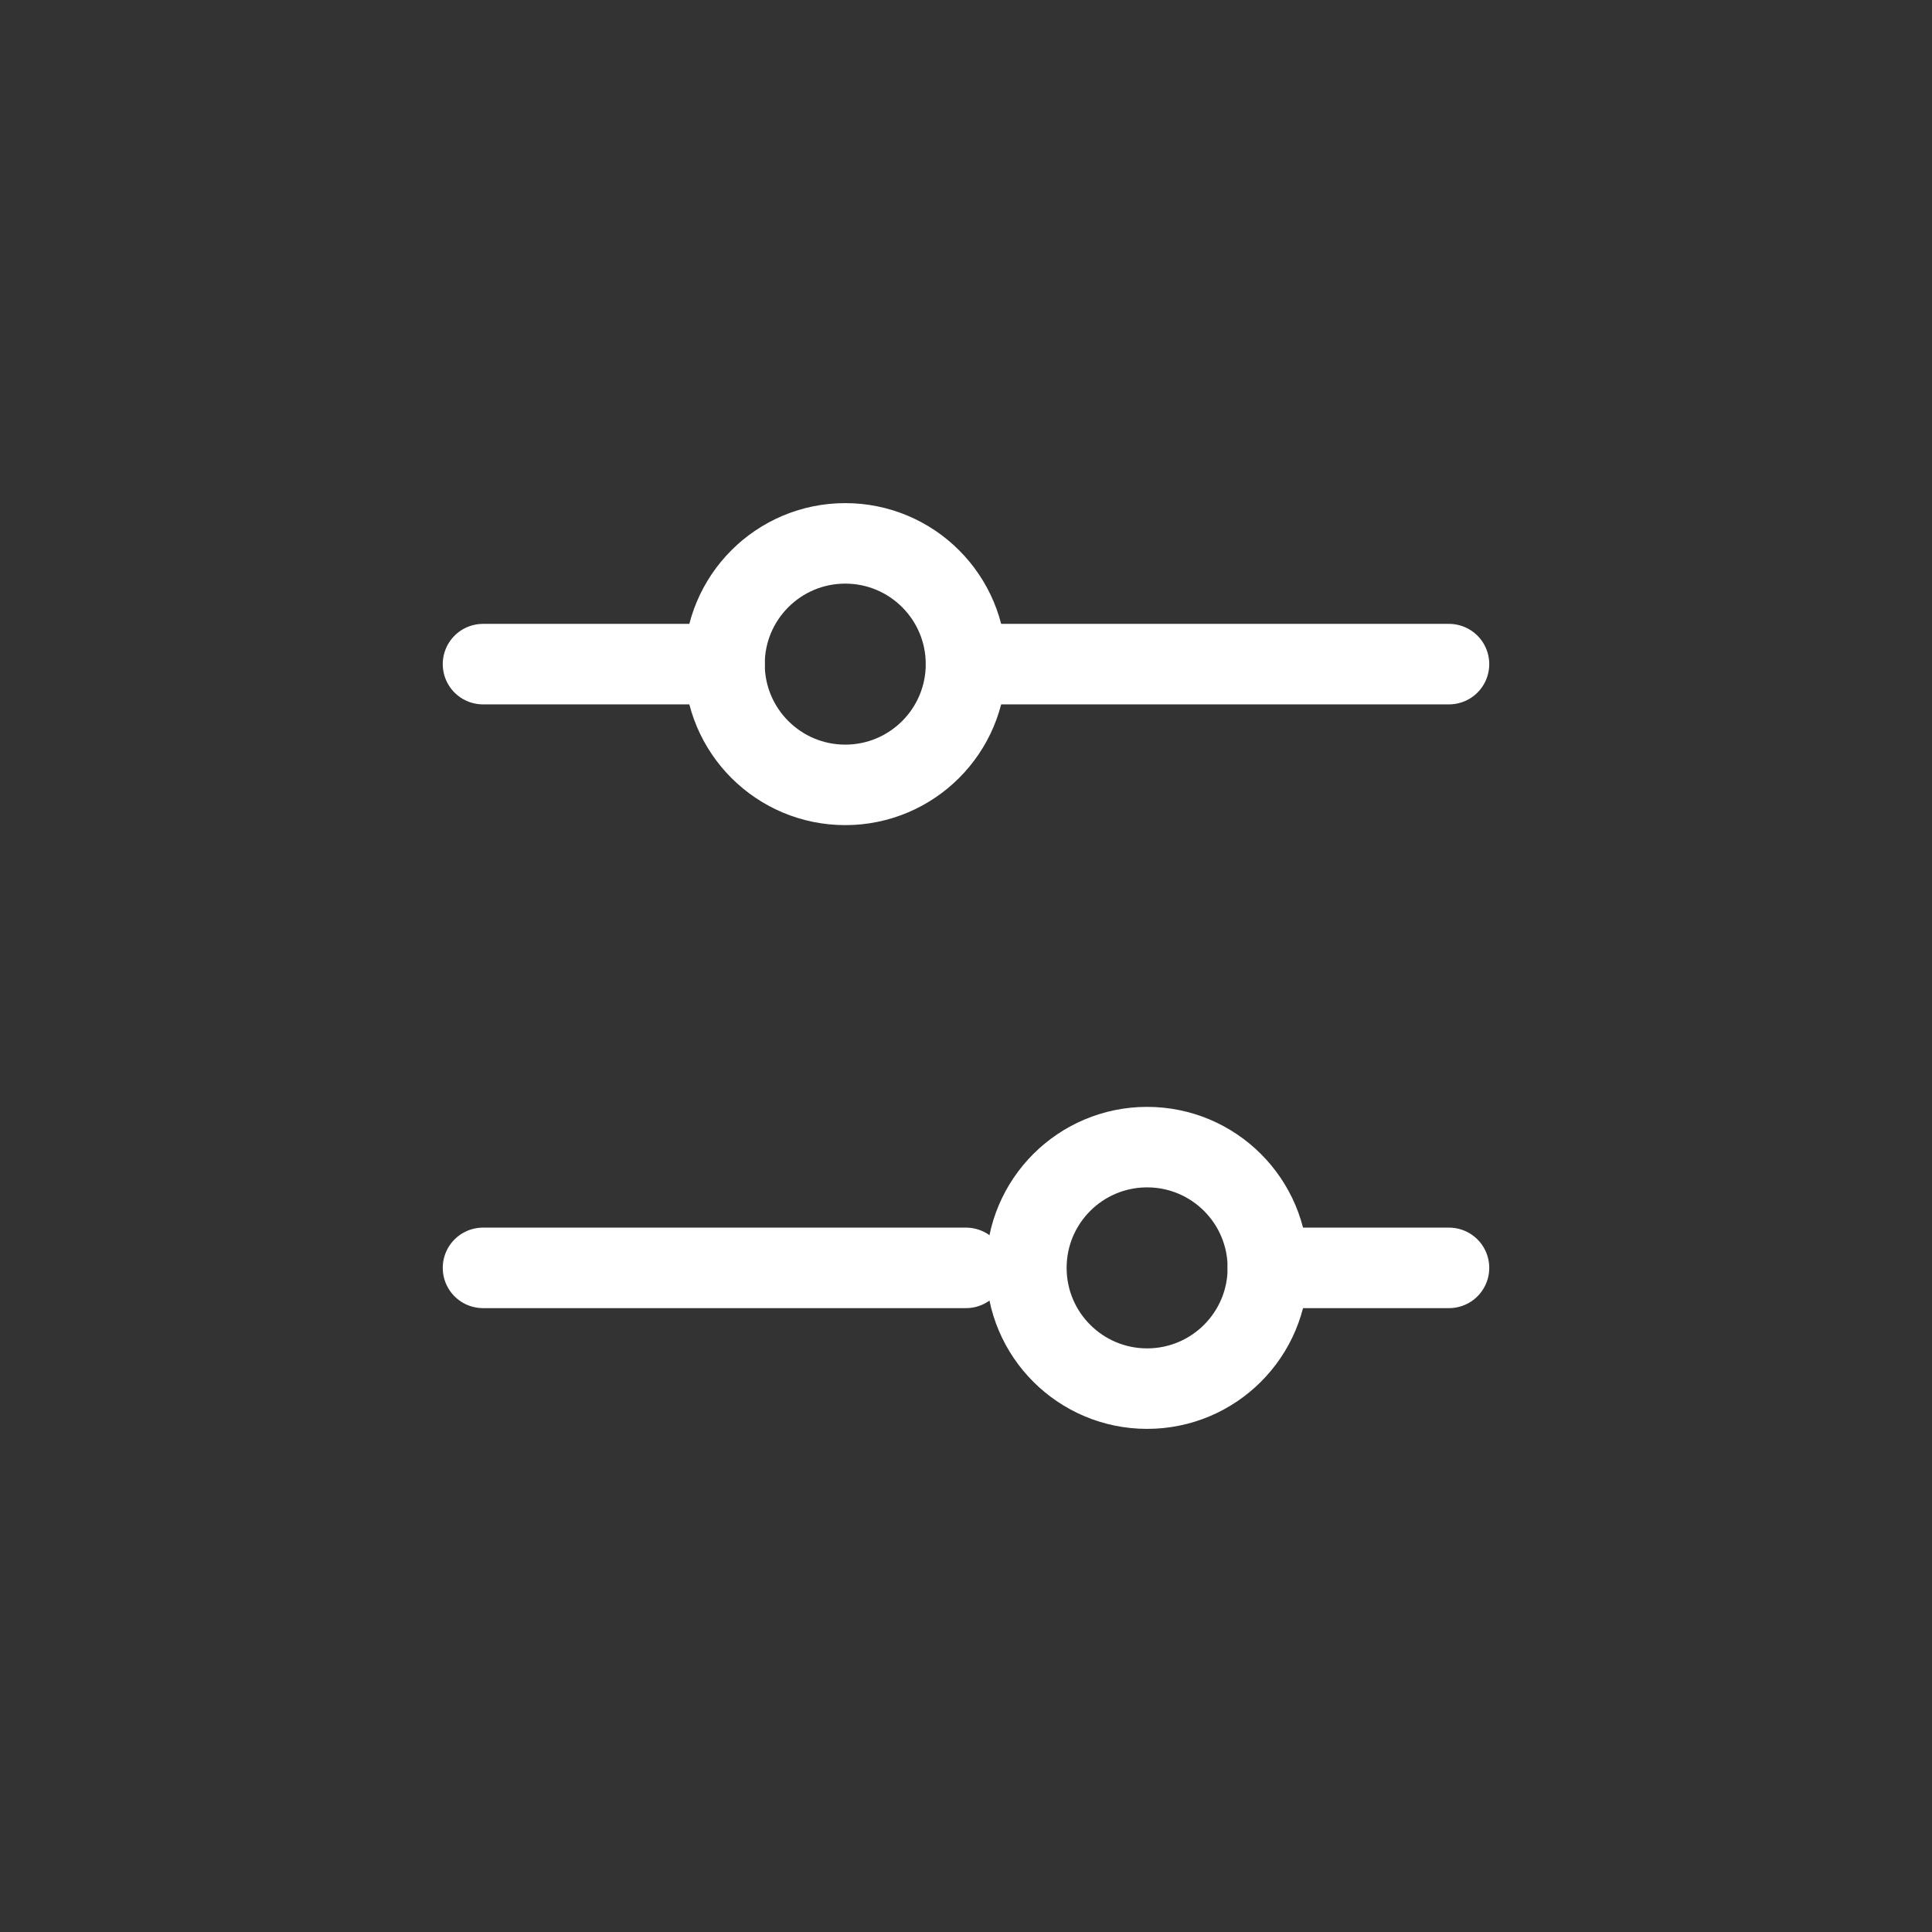 <svg width="24" height="24" viewBox="0 0 24 24" fill="none" xmlns="http://www.w3.org/2000/svg">
<rect x="0" y="0" width="24" height="24" fill="#333333" stroke="none"/>
<path d="M12 8.25L18 8.25" stroke="white" stroke-linecap="round"/>
<path d="M6 8.25L9 8.25" stroke="white" stroke-linecap="round"/>
<path d="M15.75 15.75L18 15.75" stroke="white" stroke-linecap="round"/>
<path d="M6 15.75L12 15.75" stroke="white" stroke-linecap="round"/>
<circle cx="10.5" cy="8.25" r="1.5" transform="rotate(90 10.5 8.25)" stroke="white" stroke-linecap="round"/>
<circle cx="14.25" cy="15.75" r="1.5" transform="rotate(90 14.25 15.75)" stroke="white" stroke-linecap="round"/>
</svg>
